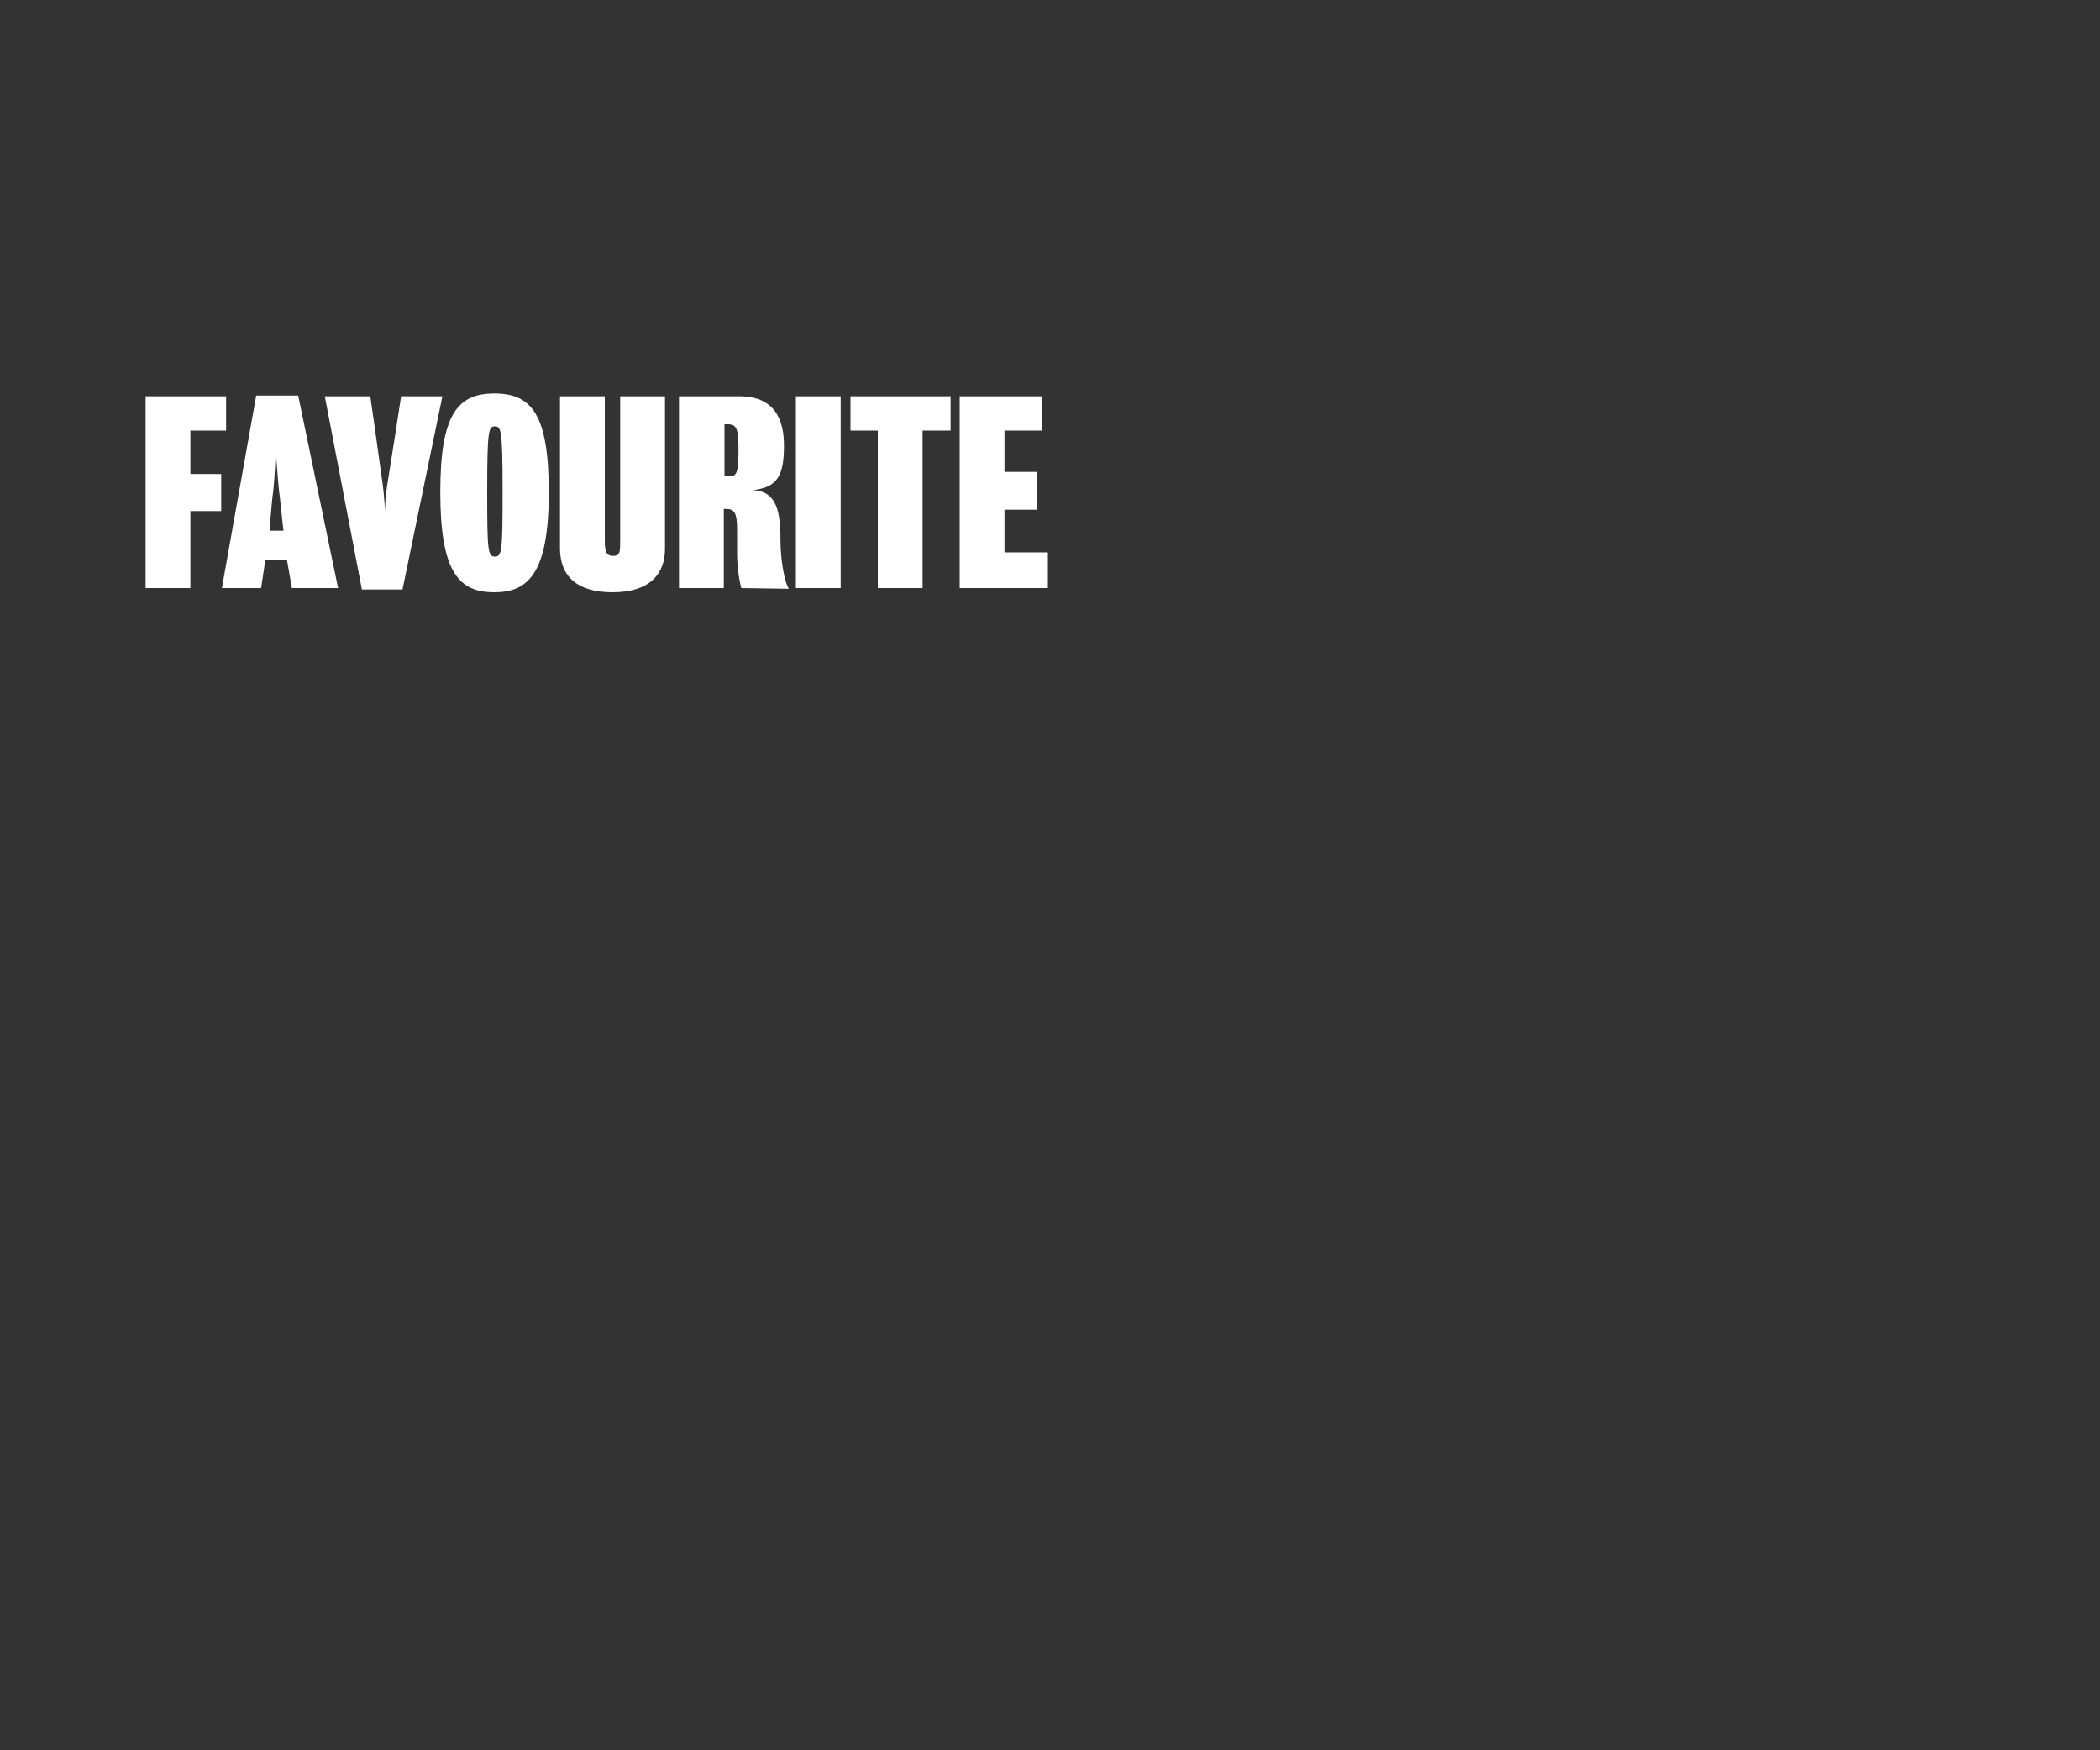 <?xml version="1.0" encoding="utf-8"?>
<!-- Generator: Adobe Illustrator 25.4.1, SVG Export Plug-In . SVG Version: 6.00 Build 0)  -->
<svg version="1.1" id="Layer_1" xmlns="http://www.w3.org/2000/svg" xmlns:xlink="http://www.w3.org/1999/xlink" x="0px" y="0px"
	 viewBox="0 0 300 250" style="enable-background:new 0 0 300 250;" xml:space="preserve">
<rect x="0" y="0" width="300" height="250" fill="#333333" stroke="none"/>
<style type="text/css">
	.st0{clip-path:url(#SVGID_00000145016452855539120910000017577143755679171227_);}
	.st1{clip-path:url(#SVGID_00000099637488652311985630000016311119422579411859_);}
	.st2{fill:#FFFFFF;}
</style>
<g>
	<defs>
		<rect id="SVGID_1_" y="0" width="300" height="250"/>
	</defs>
	<clipPath id="SVGID_00000048480926465302352800000016609056101811728774_">
		<use xlink:href="#SVGID_1_"  style="overflow:visible;"/>
	</clipPath>
	<g style="clip-path:url(#SVGID_00000048480926465302352800000016609056101811728774_);">
		<g>
			<defs>
				<rect id="SVGID_00000145038574675101395750000004536614033808234146_" y="0" width="300" height="250"/>
			</defs>
			<clipPath id="SVGID_00000089564120132629968390000009730830981920984205_">
				<use xlink:href="#SVGID_00000145038574675101395750000004536614033808234146_"  style="overflow:visible;"/>
			</clipPath>
			<g style="clip-path:url(#SVGID_00000089564120132629968390000009730830981920984205_);">
				<path class="st2" d="M27.2,61.5v6.2h4.4V73h-4.4V84h-6.4V56.6h11.5v4.9H27.2z"/>
				<path class="st2" d="M41.7,84L41,80h-3.1l-0.6,4h-5.6l4.9-27.5h6L48.3,84H41.7z M40,71.2c-0.2-1.3-0.4-4-0.6-6.7
					c-0.1,2.7-0.3,5.5-0.5,6.7c-0.2,2.1-0.4,4.6-0.4,4.6h2C40.5,75.8,40.2,73.3,40,71.2z"/>
				<path class="st2" d="M57.5,84.2h-5.8l-5.3-27.6h6.5c0.4,2.7,1.1,7.8,1.8,12.8c0.2,1.4,0.3,3.7,0.3,3.7c0-1.2,0.1-2.5,0.3-3.7
					c0.8-5,1.6-10.1,2-12.8h5.9L57.5,84.2z"/>
				<path class="st2" d="M70.6,84.6c-5,0-7.7-2.8-7.7-14.3c0-11,2.4-14.1,7.7-14.1s7.8,2.9,7.8,14.1C78.4,82,75.4,84.6,70.6,84.6z
					 M70.7,60.9c-0.9,0-1.1,0.5-1.1,9.4c0,8.4,0.1,9.2,1.1,9.2s1.1-0.8,1.1-9.2C71.8,61.4,71.6,60.9,70.7,60.9z"/>
				<path class="st2" d="M87.5,84.6c-5.2,0-7.5-2.4-7.5-6.3V56.6h6.4v20.6c0,1.6,0.2,2.2,1.2,2.2s1-0.6,1-2.2V56.6H95v21.8
					C95,82,92.8,84.6,87.5,84.6z"/>
				<path class="st2" d="M105.9,84c-0.4-1.6-0.6-3.3-0.6-5v-3.3c0-2.3-0.3-3-1.5-3h-0.4V84H97V56.6h8.7c3.8,0,6.3,2,6.3,7
					c0,4.3-0.9,6-4.4,6.4c3.3,0.2,3.9,2.9,3.9,7.2c0,2.5,0.5,5.8,1.2,6.9L105.9,84z M104,60.6h-0.5v7.4h0.9c0.9,0,1.1-0.8,1.1-3.7
					S105.3,60.6,104,60.6z"/>
				<path class="st2" d="M113.7,84V56.6h6.4V84H113.7z"/>
				<path class="st2" d="M131.8,61.5V84h-6.4V61.5h-3.9v-4.9h14.3v4.9H131.8z"/>
				<path class="st2" d="M137.1,84V56.6h11.8v4.9h-5.4v5.9h4.7v5.4h-4.7v6.1h6.2V84H137.1z"/>
			</g>
		</g>
	</g>
</g>
</svg>
